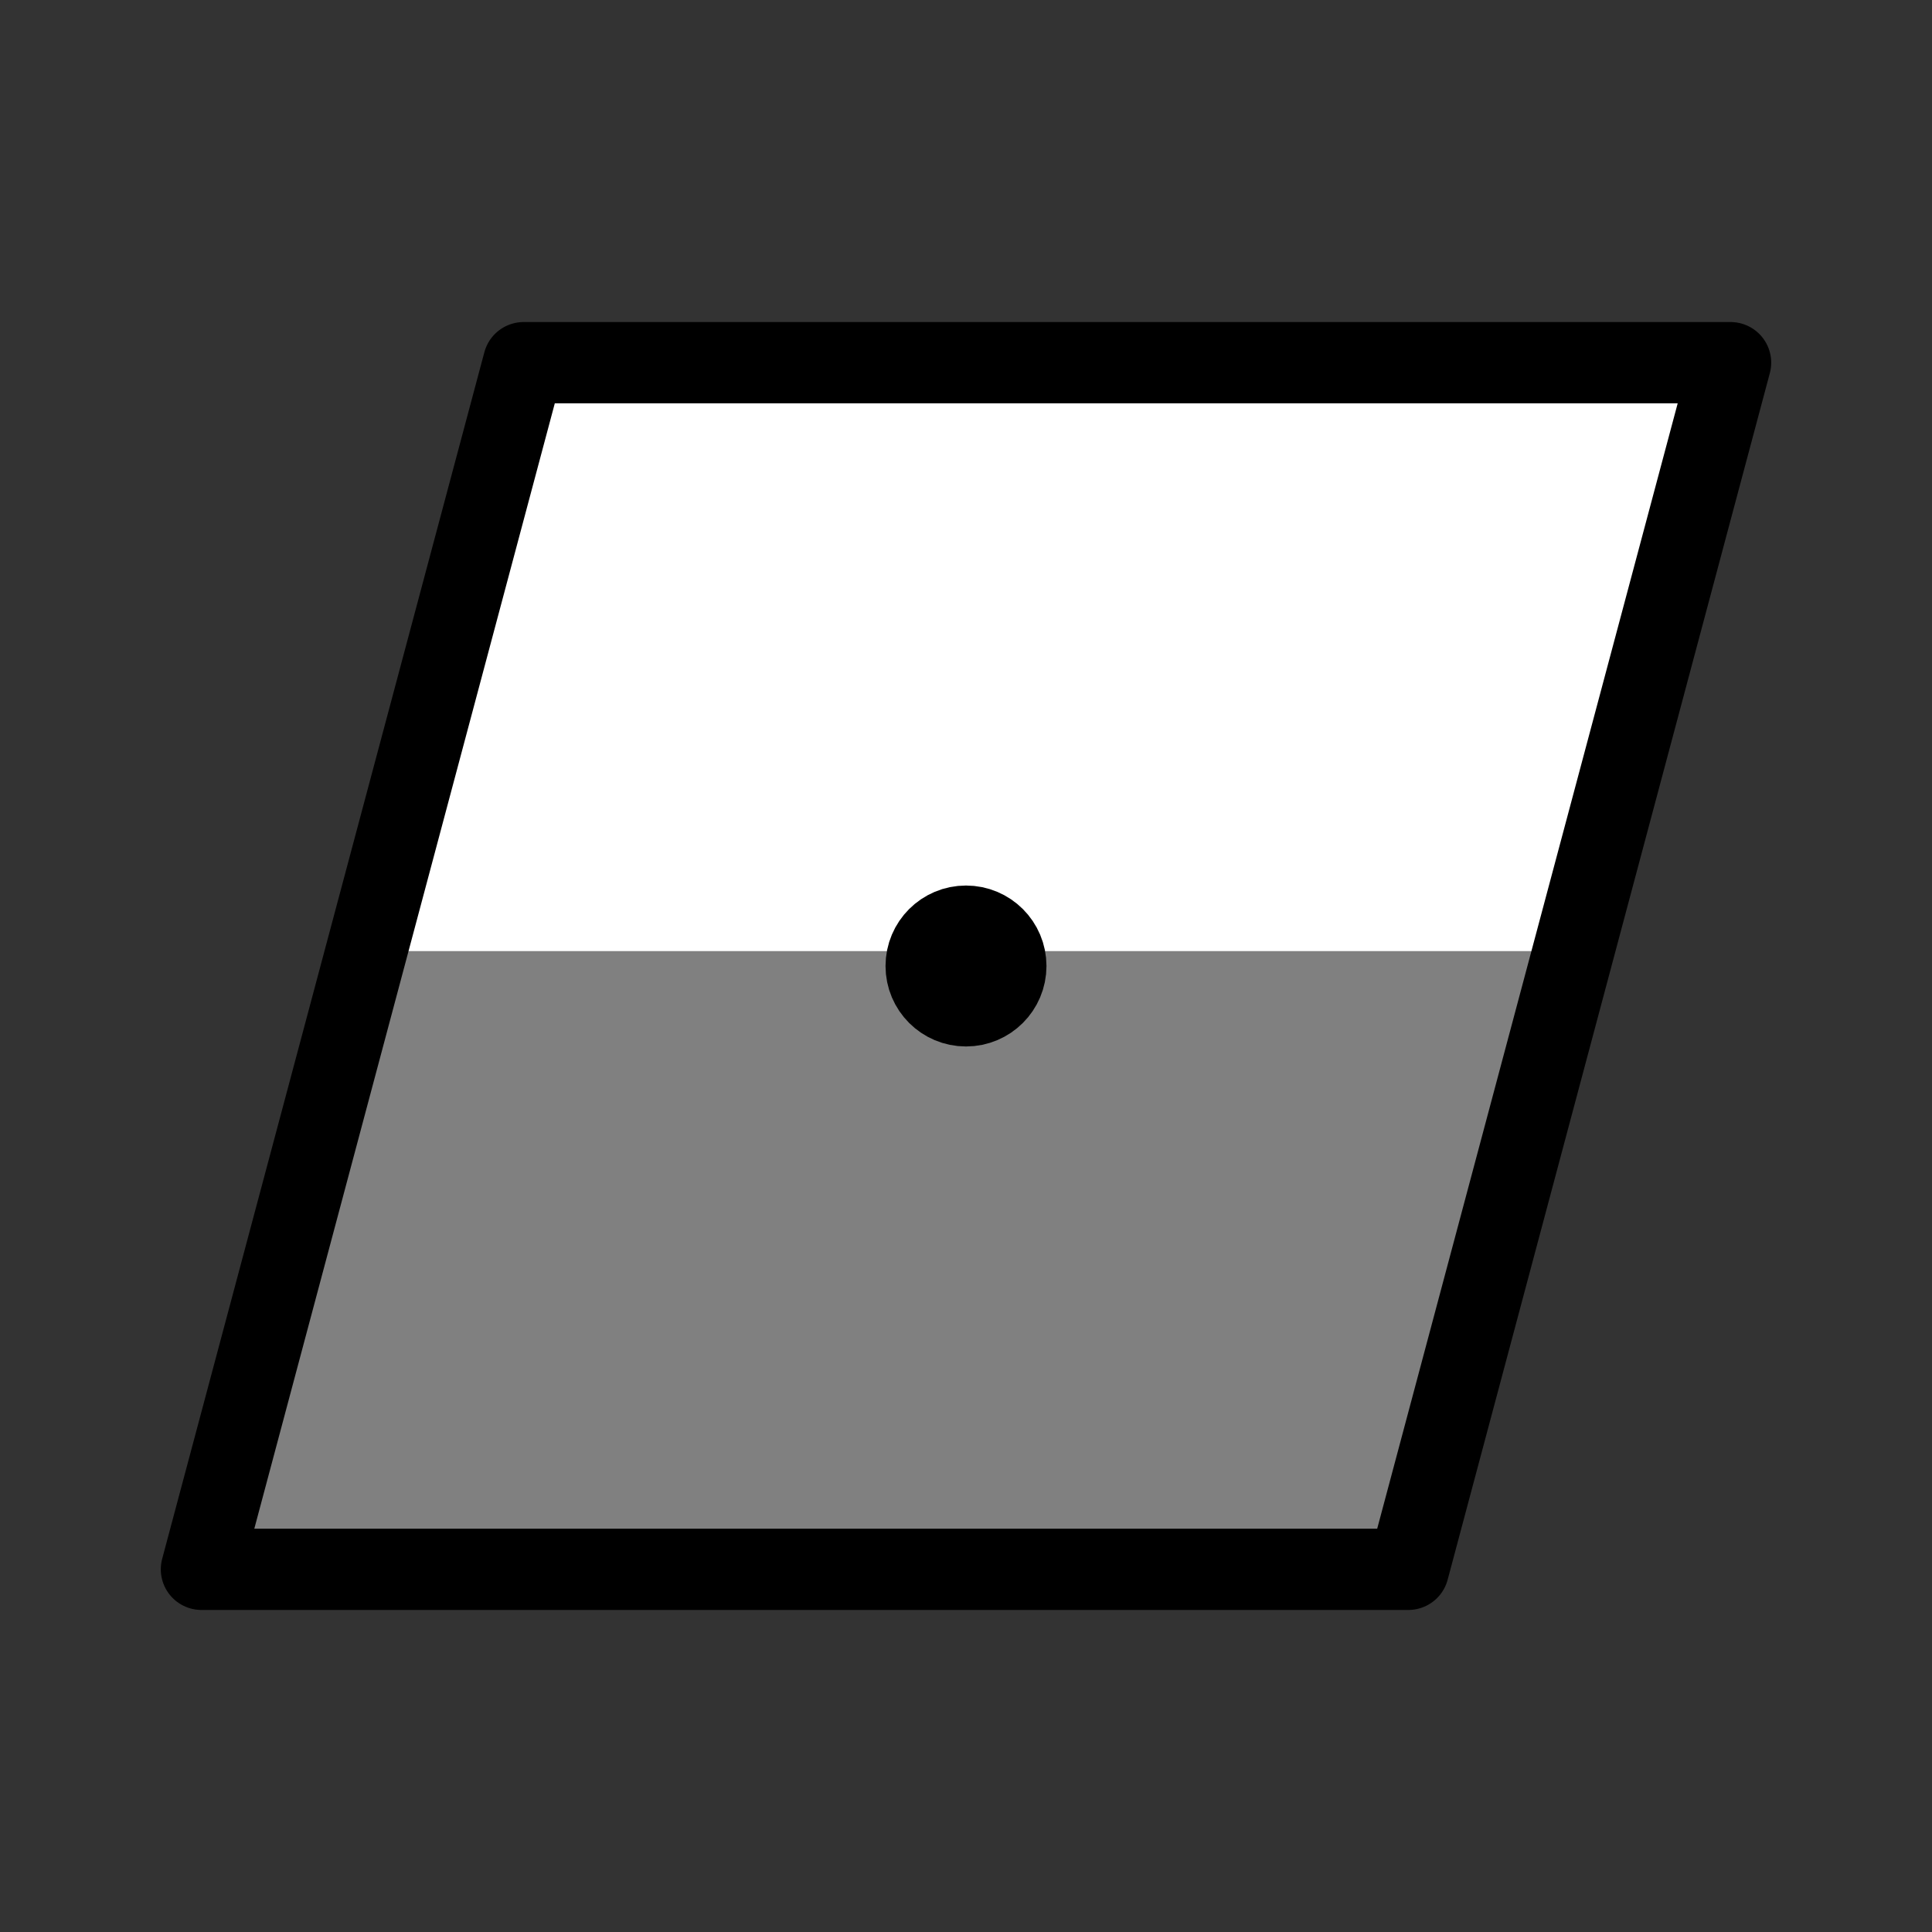 <?xml version="1.0" encoding="UTF-8" standalone="no"?>
<!-- Created with Inkscape (http://www.inkscape.org/) -->

<svg
   width="24"
   height="24"
   viewBox="0 0 6.35 6.35"
   version="1.1"
   id="svg2039"
   xmlns="http://www.w3.org/2000/svg"
   xmlns:svg="http://www.w3.org/2000/svg">
  <rect x="0" y="0" width="6.35" height="6.35" fill="#333333" stroke="none"/>
  <defs
     id="defs2036" />
  <path
     style="fill:#808080;fill-opacity:1;stroke:none;stroke-width:0.237;stroke-linecap:round;stroke-linejoin:round;stroke-miterlimit:4;stroke-dasharray:none;stroke-opacity:1"
     d="M 0.605,5.089 H 4.687 L 5.261,2.5 H 1.406 Z"
     id="path1731" />
  <path
     style="fill:#ffffff;fill-opacity:1;stroke:none;stroke-width:0.206;stroke-linecap:round;stroke-linejoin:round;stroke-miterlimit:4;stroke-dasharray:none;stroke-opacity:1"
     d="M 1.134,3.126 H 5.216 L 5.745,1.163 H 1.664 Z"
     id="path1805" />
  <path
     fill="none"
     stroke-miterlimit="10"
     d="M 4.916,5.037"
     id="path1556"
     style="stroke-width:0.345" />
  <path
     style="fill:none;fill-opacity:1;stroke:#000000;stroke-width:0.267;stroke-linecap:round;stroke-linejoin:round;stroke-miterlimit:4;stroke-dasharray:none;stroke-opacity:1"
     d="M 0.662,5.158 H 4.629 L 5.688,1.192 H 1.721 Z"
     id="path2278" />
  <circle
     style="fill:#000000;fill-opacity:1;stroke:#000000;stroke-width:0.265;stroke-linecap:round;stroke-linejoin:round;stroke-miterlimit:4;stroke-dasharray:none;stroke-opacity:1"
     id="path4098"
     cx="3.175"
     cy="3.175"
     r="0.132" />
</svg>
